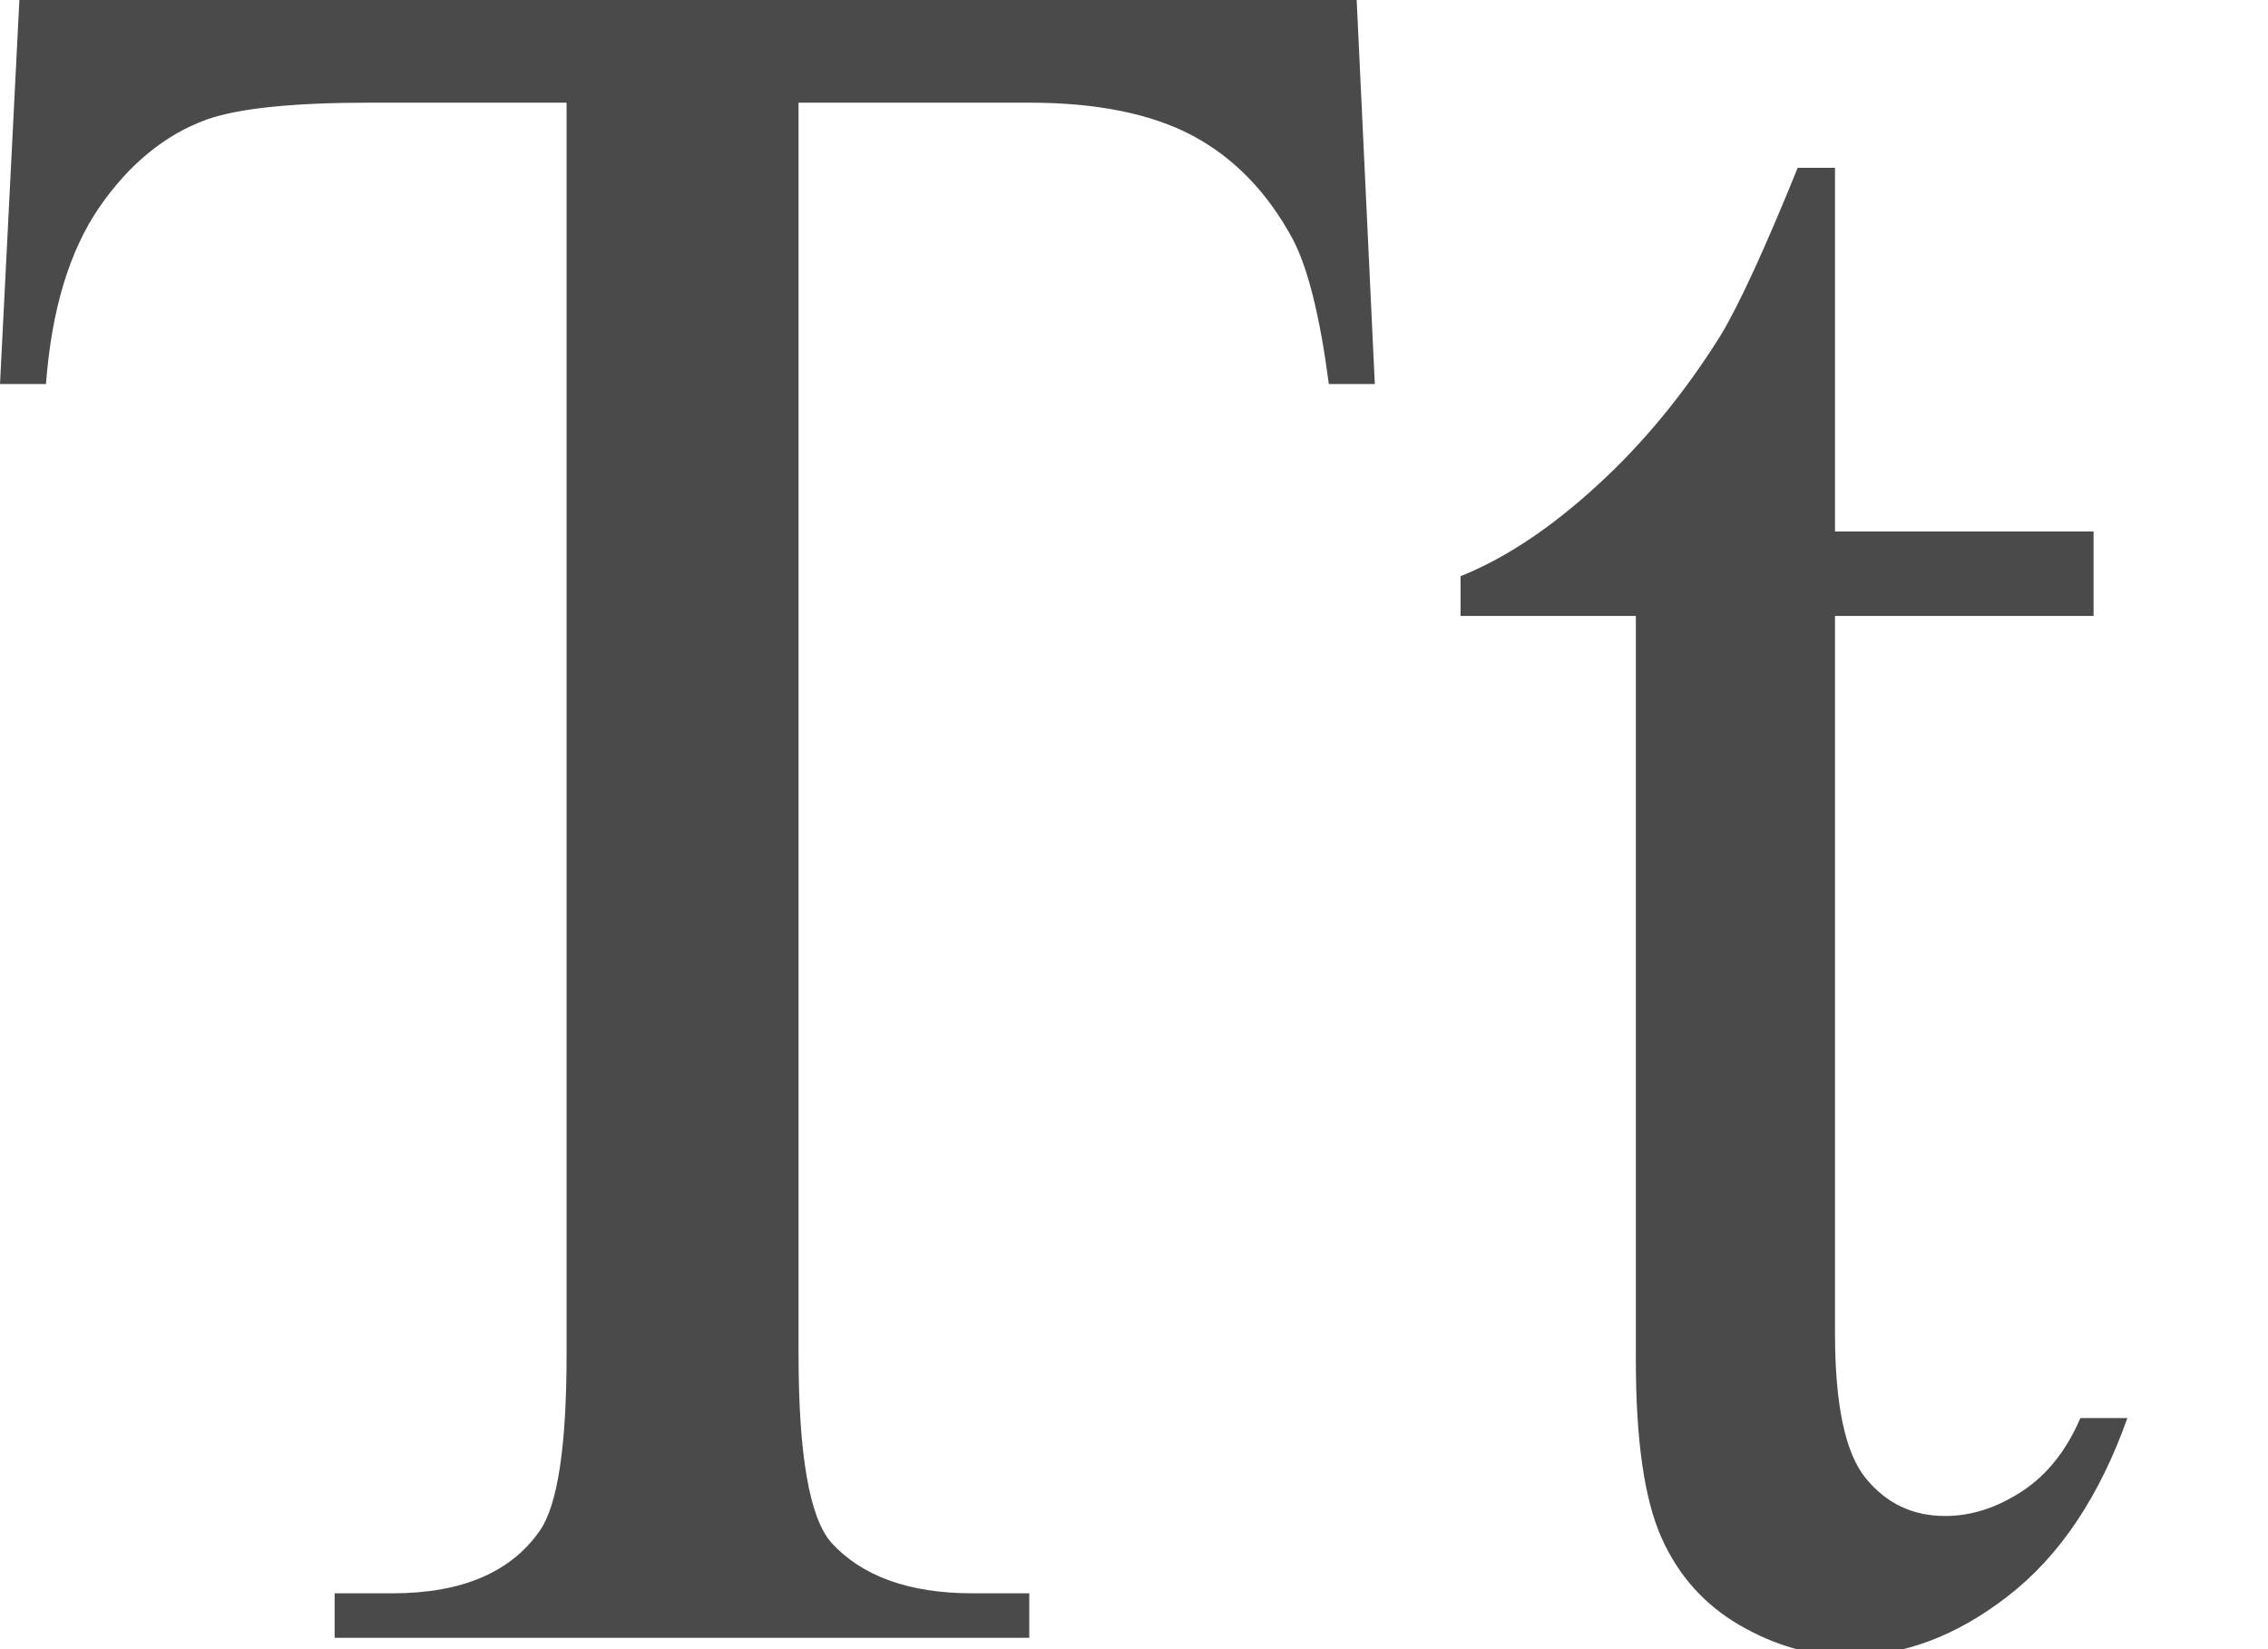 <?xml version="1.0" encoding="UTF-8"?>
<svg width="11px" height="8px" viewBox="0 0 11 8" version="1.1" xmlns="http://www.w3.org/2000/svg" xmlns:xlink="http://www.w3.org/1999/xlink">
    <!-- Generator: Sketch 47.1 (45422) - http://www.bohemiancoding.com/sketch -->
    <title>Sentence Case</title>
    <desc>Created with Sketch.</desc>
    <defs></defs>
    <g id="Welcome" stroke="none" stroke-width="1" fill="none" fill-rule="evenodd">
        <g id="Font" transform="translate(-302, -285)" fill="#4A4A4A">
            <g id="Font_bar" transform="translate(0, 88)">
                <g id="Default_Style" transform="translate(93, 17)">
                    <g id="Other-Options" transform="translate(11, 177)">
                        <g id="Caps-options" transform="translate(136, 0)">
                            <path d="M68.58,3 L68.668,4.863 L68.445,4.863 C68.402,4.535 68.344,4.301 68.27,4.16 C68.148,3.934 67.987,3.767 67.786,3.659 C67.585,3.552 67.32,3.498 66.992,3.498 L65.873,3.498 L65.873,9.568 C65.873,10.057 65.926,10.361 66.031,10.482 C66.18,10.646 66.408,10.729 66.717,10.729 L66.992,10.729 L66.992,10.945 L63.623,10.945 L63.623,10.729 L63.904,10.729 C64.24,10.729 64.479,10.627 64.619,10.424 C64.705,10.299 64.748,10.014 64.748,9.568 L64.748,3.498 L63.793,3.498 C63.422,3.498 63.158,3.525 63.002,3.58 C62.799,3.654 62.625,3.797 62.48,4.008 C62.336,4.219 62.25,4.504 62.223,4.863 L62,4.863 L62.094,3 L68.58,3 Z M70.9,3.814 L70.9,5.578 L72.154,5.578 L72.154,5.988 L70.9,5.988 L70.9,9.469 C70.9,9.816 70.95,10.051 71.05,10.172 C71.149,10.293 71.277,10.354 71.434,10.354 C71.563,10.354 71.687,10.313 71.809,10.233 C71.93,10.153 72.023,10.035 72.09,9.879 L72.318,9.879 C72.182,10.262 71.988,10.55 71.738,10.743 C71.488,10.937 71.23,11.033 70.965,11.033 C70.785,11.033 70.609,10.983 70.438,10.884 C70.266,10.784 70.139,10.642 70.057,10.456 C69.975,10.271 69.934,9.984 69.934,9.598 L69.934,5.988 L69.084,5.988 L69.084,5.795 C69.299,5.709 69.519,5.563 69.743,5.358 C69.968,5.153 70.168,4.91 70.344,4.629 C70.434,4.48 70.559,4.209 70.719,3.814 L70.9,3.814 Z" id="Sentence-Case"></path>
                        </g>
                    </g>
                </g>
            </g>
        </g>
    </g>
</svg>